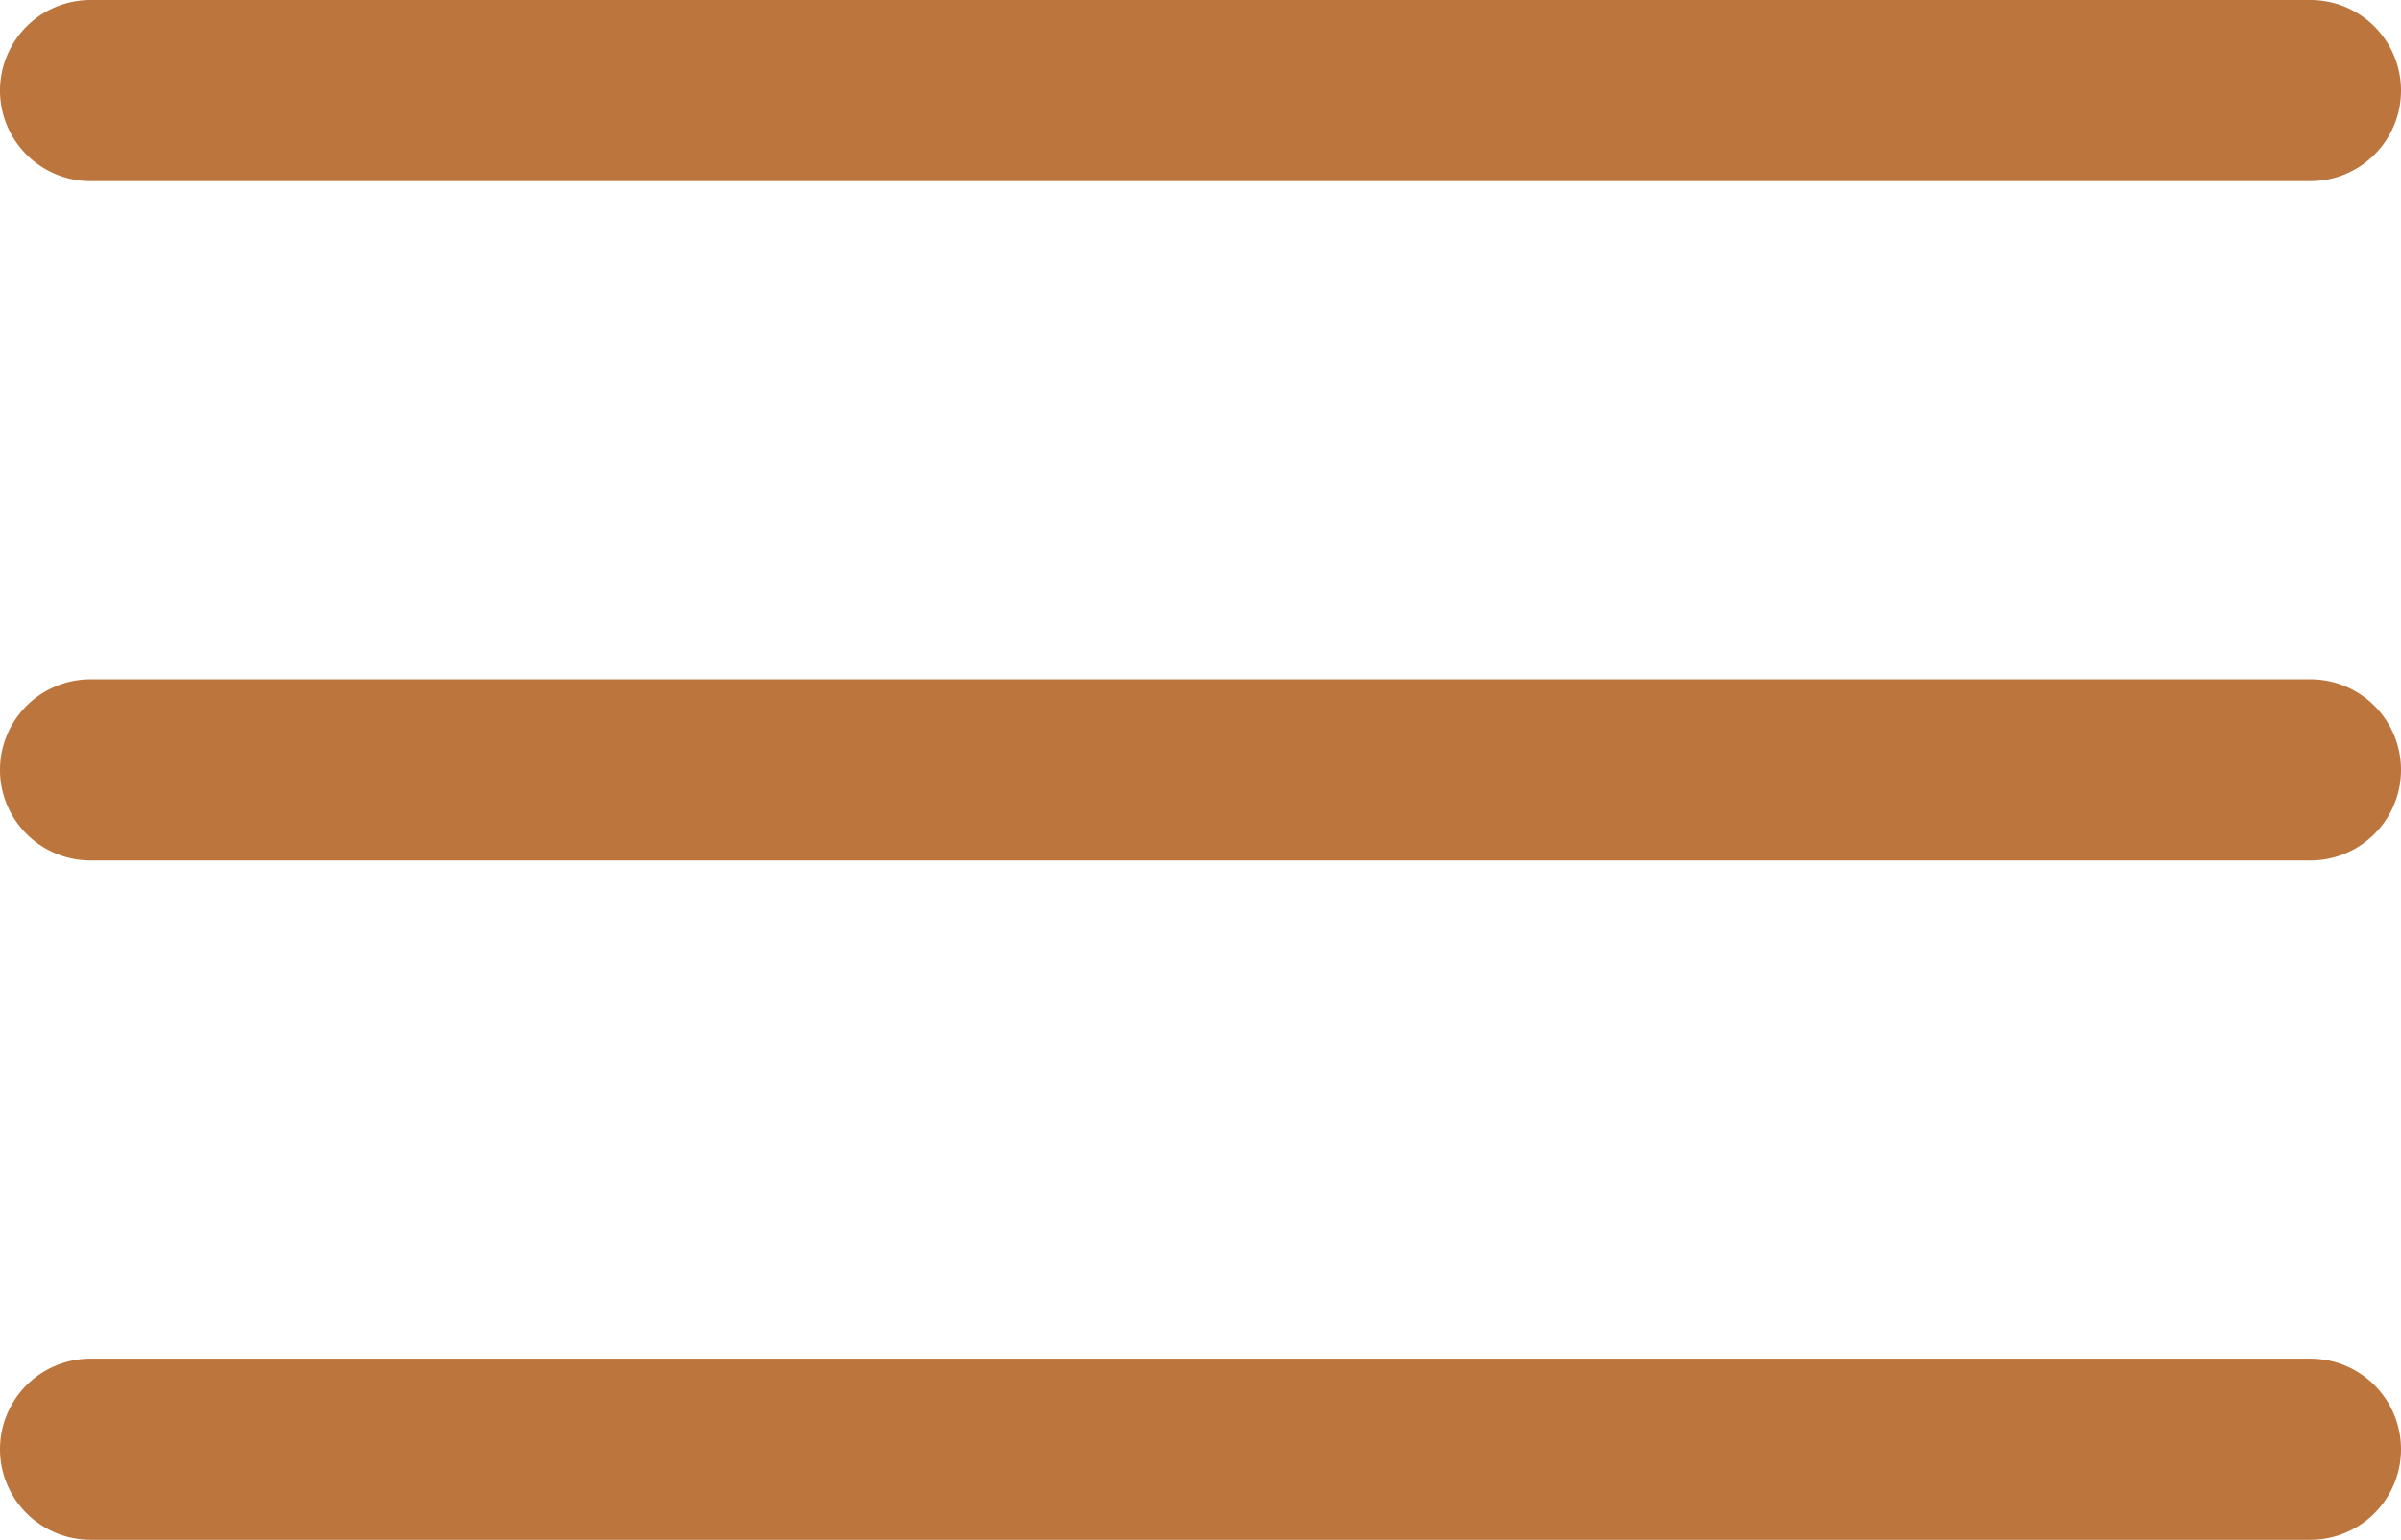 <svg xmlns="http://www.w3.org/2000/svg" viewBox="0 0 53 34">
  <defs>
    <style>
      .cls-1 {
        fill: #bc753c;
      }
    </style>
  </defs>
  <g id="menu" transform="translate(0 -9.5)">
    <g id="Group_40" data-name="Group 40">
      <path id="Path_16" data-name="Path 16" class="cls-1" d="M2,13.5H51a2,2,0,0,0,0-4H2a2,2,0,0,0,0,4Z"/>
      <path id="Path_17" data-name="Path 17" class="cls-1" d="M2,28.5H51a2,2,0,0,0,0-4H2a2,2,0,0,0,0,4Z"/>
      <path id="Path_18" data-name="Path 18" class="cls-1" d="M2,43.5H51a2,2,0,0,0,0-4H2a2,2,0,0,0,0,4Z"/>
    </g>
  </g>
</svg>
